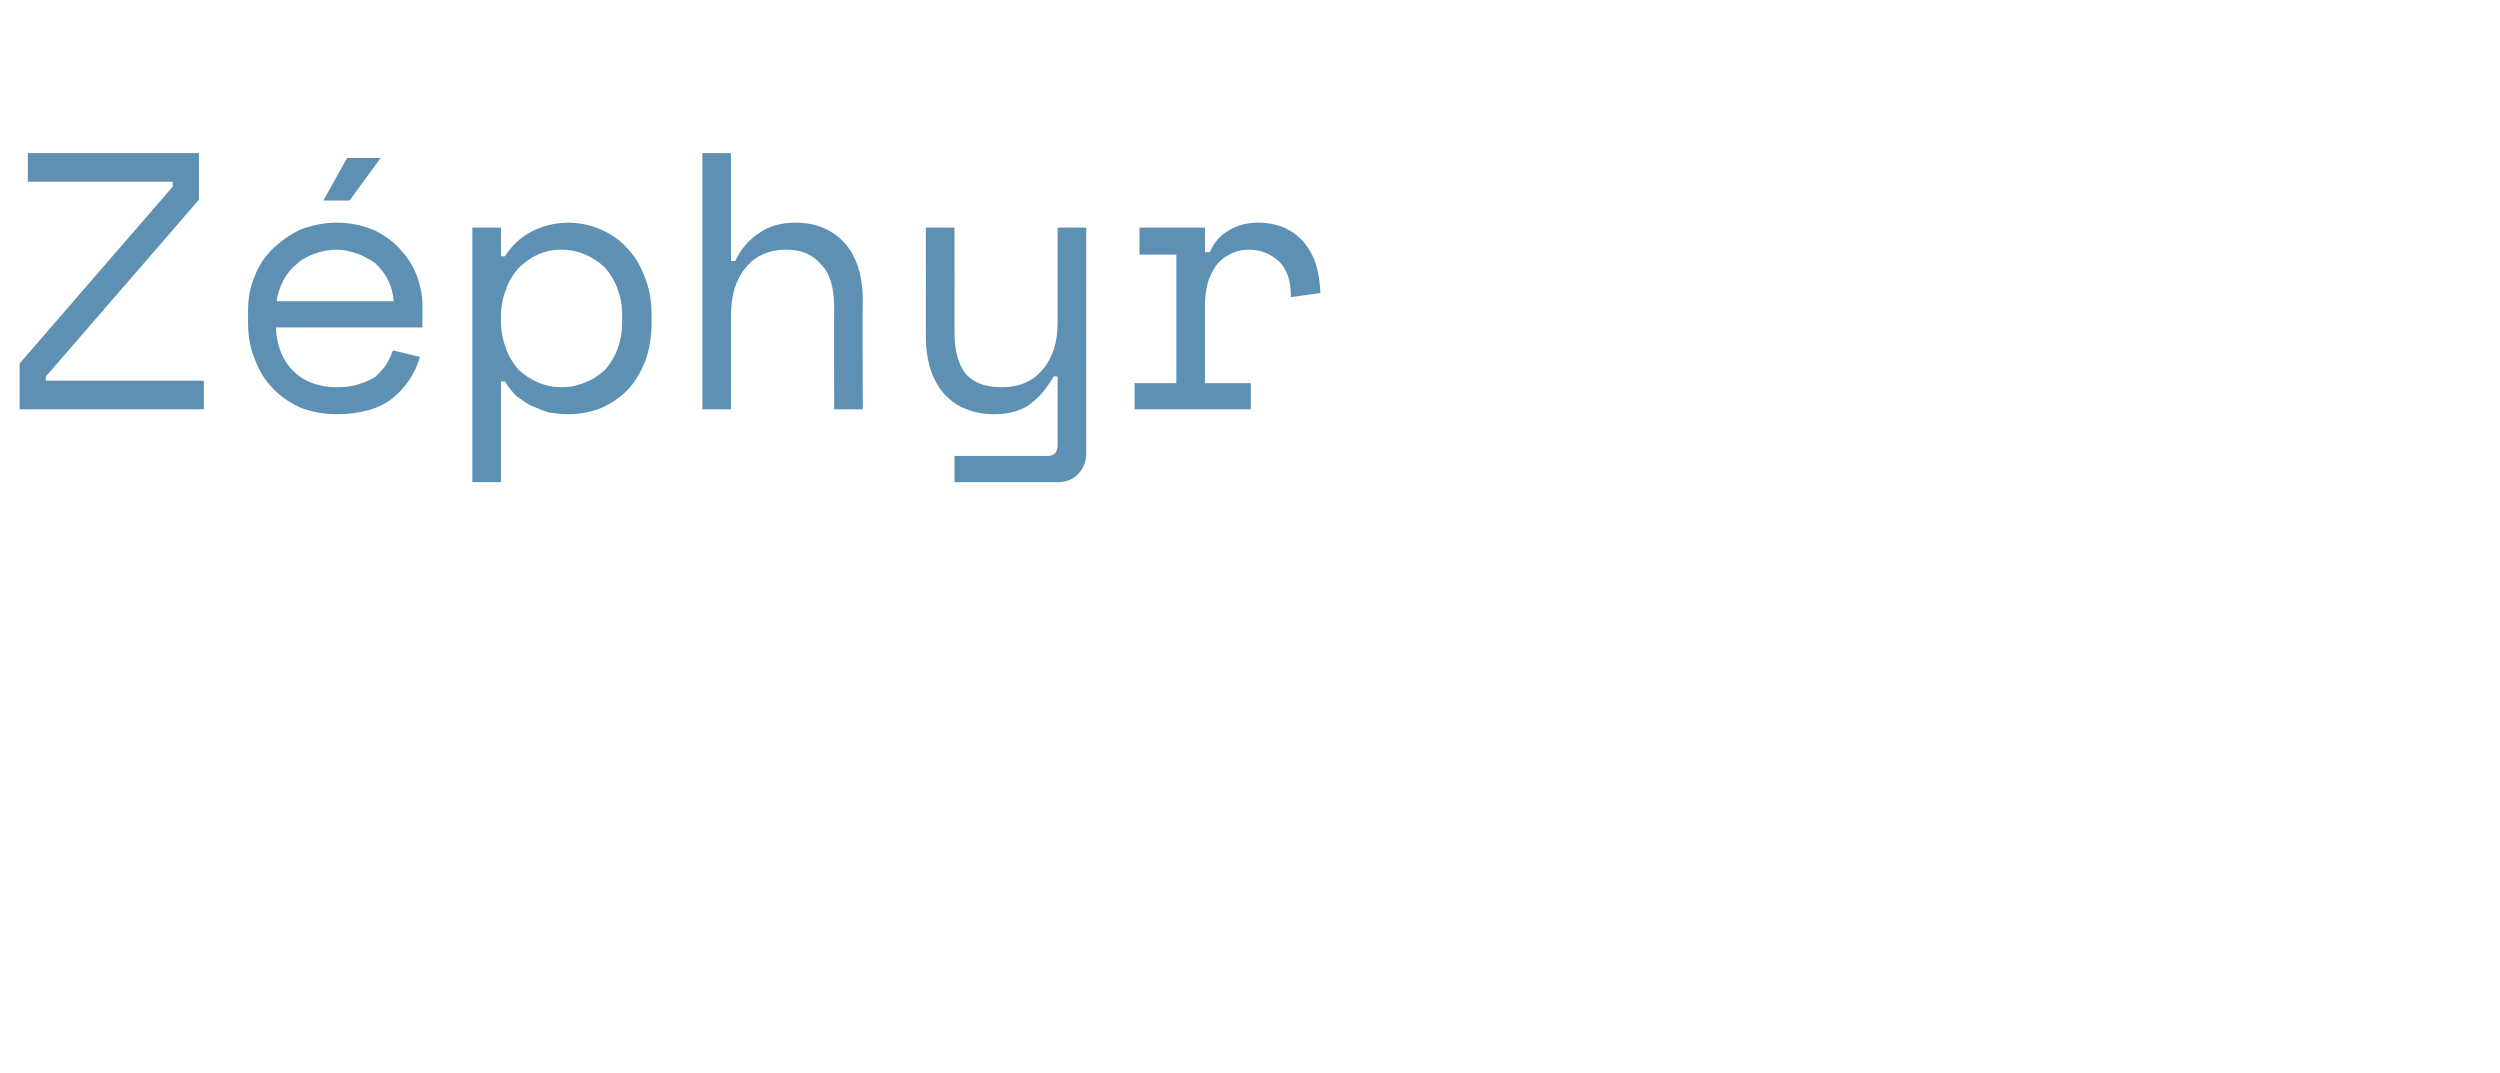 <?xml version="1.0" standalone="no"?>
<!DOCTYPE svg PUBLIC "-//W3C//DTD SVG 1.1//EN" "http://www.w3.org/Graphics/SVG/1.1/DTD/svg11.dtd">
<svg xmlns="http://www.w3.org/2000/svg" version="1.1" width="305.4px" height="131.1px" viewBox="0 0 305.4 131.1">
  <desc>Z phyr</desc>
  <defs/>
  <g id="Polygon16846">
    <path d="M 3.4 18.7 L 24.3 18.7 L 24.3 24.4 L 5.6 46 L 5.6 46.5 L 24.9 46.5 L 24.9 50 L 2.4 50 L 2.4 44.4 L 21.1 22.8 L 21.1 22.2 L 3.4 22.2 L 3.4 18.7 Z M 33.7 40 C 33.8 42.2 34.5 44 35.8 45.3 C 37.1 46.6 38.9 47.3 41.1 47.3 C 42.2 47.3 43.1 47.2 43.9 46.9 C 44.6 46.7 45.3 46.4 45.9 46 C 46.4 45.5 46.8 45.1 47.2 44.5 C 47.5 44 47.8 43.4 48 42.8 C 48 42.8 51.3 43.6 51.3 43.6 C 50.7 45.7 49.5 47.4 47.9 48.7 C 46.2 50 43.9 50.6 41.1 50.6 C 39.5 50.6 38 50.3 36.7 49.8 C 35.4 49.2 34.2 48.4 33.3 47.4 C 32.3 46.4 31.6 45.2 31.1 43.8 C 30.5 42.4 30.3 40.9 30.3 39.2 C 30.3 39.2 30.3 38.1 30.3 38.1 C 30.3 36.6 30.5 35.1 31.1 33.8 C 31.6 32.4 32.4 31.3 33.4 30.3 C 34.4 29.4 35.5 28.6 36.8 28 C 38.2 27.5 39.6 27.2 41.1 27.2 C 43 27.2 44.5 27.6 45.9 28.2 C 47.2 28.9 48.3 29.7 49.1 30.7 C 50 31.7 50.6 32.8 51 33.9 C 51.4 35.1 51.6 36.1 51.6 37.1 C 51.59 37.13 51.6 40 51.6 40 C 51.6 40 33.74 39.98 33.7 40 Z M 41.1 30.5 C 40.2 30.5 39.2 30.7 38.4 31 C 37.6 31.3 36.8 31.7 36.2 32.3 C 35.5 32.9 35 33.5 34.6 34.3 C 34.2 35.1 33.9 35.9 33.8 36.8 C 33.8 36.8 48.1 36.8 48.1 36.8 C 48 35.8 47.8 35 47.4 34.2 C 47 33.4 46.5 32.8 45.9 32.2 C 45.2 31.7 44.5 31.3 43.7 31 C 42.8 30.7 42 30.5 41.1 30.5 Z M 46.5 19.3 L 42.7 24.5 L 39.5 24.5 L 42.4 19.3 L 46.5 19.3 Z M 61.2 58.9 L 57.7 58.9 L 57.7 27.8 L 61.2 27.8 L 61.2 31.3 C 61.2 31.3 61.72 31.33 61.7 31.3 C 62.5 30 63.6 29 64.9 28.3 C 66.3 27.6 67.8 27.2 69.4 27.2 C 70.8 27.2 72.1 27.5 73.3 28 C 74.5 28.5 75.6 29.2 76.5 30.2 C 77.4 31.1 78.2 32.3 78.7 33.7 C 79.3 35.1 79.6 36.7 79.6 38.5 C 79.6 38.5 79.6 39.4 79.6 39.4 C 79.6 41.2 79.3 42.8 78.8 44.2 C 78.2 45.6 77.5 46.8 76.6 47.7 C 75.6 48.7 74.5 49.4 73.3 49.9 C 72 50.4 70.7 50.6 69.3 50.6 C 68.6 50.6 67.9 50.5 67.1 50.4 C 66.4 50.2 65.7 49.9 65 49.6 C 64.3 49.3 63.7 48.8 63.1 48.4 C 62.6 47.9 62.1 47.3 61.7 46.6 C 61.72 46.59 61.2 46.6 61.2 46.6 L 61.2 58.9 Z M 68.6 47.3 C 69.7 47.3 70.6 47.1 71.5 46.7 C 72.4 46.4 73.2 45.8 73.9 45.2 C 74.5 44.5 75.1 43.6 75.4 42.7 C 75.8 41.7 76 40.6 76 39.4 C 76 39.4 76 38.5 76 38.5 C 76 37.3 75.8 36.2 75.4 35.2 C 75.1 34.3 74.5 33.4 73.9 32.7 C 73.2 32 72.4 31.5 71.5 31.1 C 70.6 30.7 69.6 30.5 68.6 30.5 C 67.5 30.5 66.6 30.7 65.7 31.1 C 64.8 31.5 64 32.1 63.3 32.8 C 62.7 33.5 62.1 34.4 61.8 35.4 C 61.4 36.4 61.2 37.5 61.2 38.6 C 61.2 38.6 61.2 39.2 61.2 39.2 C 61.2 40.4 61.4 41.5 61.8 42.5 C 62.1 43.5 62.7 44.4 63.3 45.1 C 64 45.8 64.8 46.3 65.7 46.7 C 66.6 47.1 67.5 47.3 68.6 47.3 Z M 89.3 50 L 85.8 50 L 85.8 18.7 L 89.3 18.7 L 89.3 31.9 C 89.3 31.9 89.83 31.86 89.8 31.9 C 90.5 30.4 91.5 29.3 92.7 28.5 C 93.9 27.6 95.5 27.2 97.2 27.2 C 99.6 27.2 101.6 28 103.1 29.6 C 104.6 31.2 105.4 33.6 105.4 36.8 C 105.36 36.77 105.4 50 105.4 50 L 101.9 50 C 101.9 50 101.88 37.48 101.9 37.5 C 101.9 35.2 101.4 33.4 100.3 32.3 C 99.3 31.1 97.9 30.5 96.1 30.5 C 94 30.5 92.3 31.2 91.1 32.7 C 89.9 34.1 89.3 36.1 89.3 38.5 C 89.29 38.47 89.3 50 89.3 50 Z M 129.2 46 C 129.2 46 128.65 45.96 128.7 46 C 127.9 47.4 127 48.5 125.8 49.4 C 124.7 50.2 123.2 50.6 121.4 50.6 C 120.2 50.6 119.1 50.4 118.1 50 C 117 49.6 116.2 49 115.4 48.2 C 114.7 47.4 114.1 46.4 113.7 45.2 C 113.3 44 113.1 42.6 113.1 41.1 C 113.12 41.05 113.1 27.8 113.1 27.8 L 116.6 27.8 C 116.6 27.8 116.61 40.61 116.6 40.6 C 116.6 42.9 117.1 44.6 118 45.7 C 119 46.8 120.4 47.3 122.4 47.3 C 124.5 47.3 126.2 46.6 127.4 45.1 C 128.6 43.7 129.2 41.8 129.2 39.4 C 129.19 39.36 129.2 27.8 129.2 27.8 L 132.7 27.8 C 132.7 27.8 132.67 55.42 132.7 55.4 C 132.7 56.4 132.3 57.3 131.7 57.9 C 131.1 58.6 130.2 58.9 129.2 58.9 C 129.23 58.9 116.6 58.9 116.6 58.9 L 116.6 55.7 C 116.6 55.7 127.98 55.69 128 55.7 C 128.8 55.7 129.2 55.2 129.2 54.4 C 129.19 54.35 129.2 46 129.2 46 Z M 139.2 27.8 L 147.2 27.8 L 147.2 30.8 C 147.2 30.8 147.75 30.79 147.8 30.8 C 148.3 29.6 149.1 28.7 150.2 28.1 C 151.2 27.5 152.4 27.2 153.7 27.2 C 156 27.2 157.8 28 159.1 29.4 C 160.5 30.9 161.2 33 161.3 35.8 C 161.3 35.8 157.7 36.3 157.7 36.3 C 157.7 34.3 157.2 32.8 156.2 31.9 C 155.2 31 154 30.5 152.6 30.5 C 151.7 30.5 150.9 30.7 150.2 31.1 C 149.5 31.4 149 31.9 148.5 32.5 C 148.1 33.2 147.7 33.9 147.5 34.7 C 147.3 35.6 147.2 36.4 147.2 37.4 C 147.22 37.4 147.2 46.8 147.2 46.8 L 152.8 46.8 L 152.8 50 L 138.6 50 L 138.6 46.8 L 143.7 46.8 L 143.7 31.1 L 139.2 31.1 L 139.2 27.8 Z " stroke="none" fill="#5d90b3"/>
  </g>
</svg>